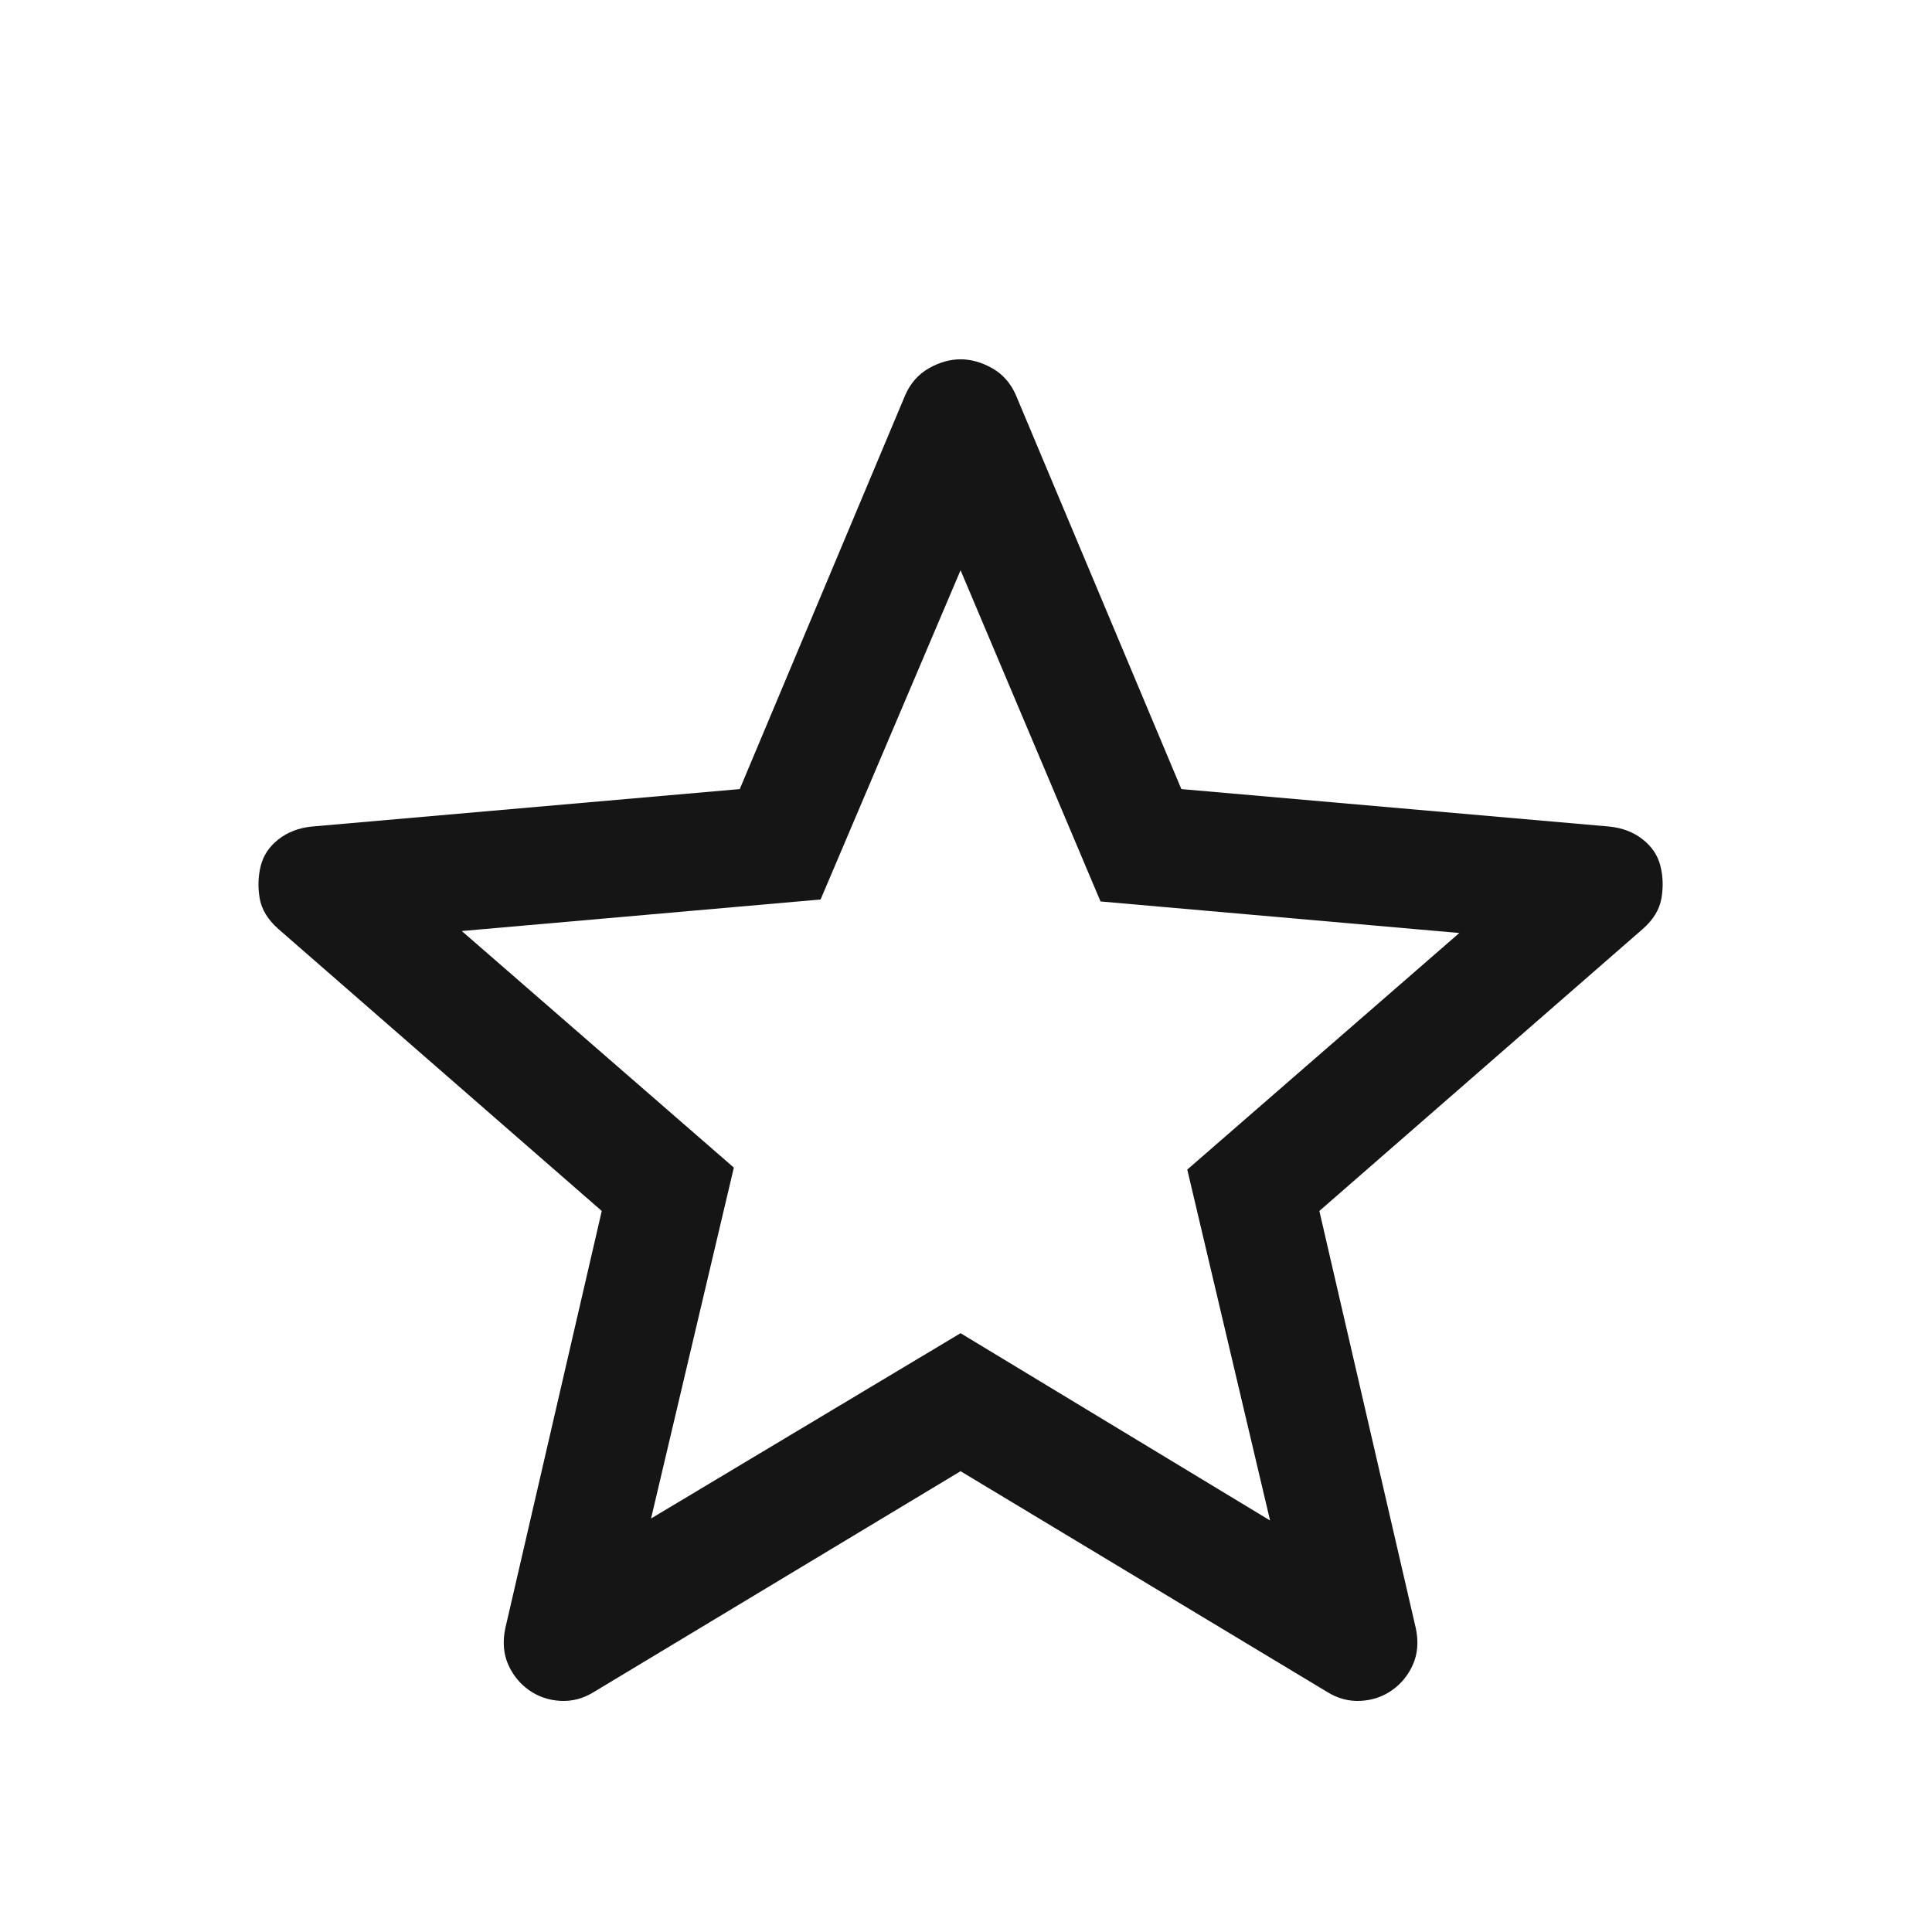 <svg width="49" height="49" viewBox="0 0 49 49" fill="none" xmlns="http://www.w3.org/2000/svg">
<mask id="mask0_63_664" style="mask-type:alpha" maskUnits="userSpaceOnUse" x="0" y="0" width="49" height="49">
<rect x="0.362" y="0.763" width="48" height="48" fill="#D9D9D9"/>
</mask>
<g mask="url(#mask0_63_664)">
<path d="M16.512 38.513L24.362 33.813L32.212 38.563L30.112 29.663L37.012 23.663L27.912 22.863L24.362 14.463L20.812 22.813L11.712 23.613L18.612 29.613L16.512 38.513ZM24.362 37.313L15.062 42.913C14.796 43.079 14.512 43.154 14.212 43.138C13.912 43.121 13.646 43.029 13.412 42.863C13.179 42.696 13.004 42.479 12.887 42.213C12.771 41.946 12.746 41.646 12.812 41.313L15.262 30.713L7.062 23.563C6.796 23.329 6.637 23.071 6.587 22.788C6.537 22.504 6.546 22.229 6.612 21.963C6.679 21.696 6.829 21.471 7.062 21.288C7.296 21.104 7.579 20.996 7.912 20.963L18.762 20.013L22.962 10.013C23.096 9.713 23.296 9.488 23.562 9.338C23.829 9.188 24.096 9.113 24.362 9.113C24.629 9.113 24.896 9.188 25.162 9.338C25.429 9.488 25.629 9.713 25.762 10.013L29.962 20.013L40.812 20.963C41.146 20.996 41.429 21.104 41.662 21.288C41.896 21.471 42.046 21.696 42.112 21.963C42.179 22.229 42.187 22.504 42.137 22.788C42.087 23.071 41.929 23.329 41.662 23.563L33.462 30.713L35.912 41.313C35.979 41.646 35.954 41.946 35.837 42.213C35.721 42.479 35.546 42.696 35.312 42.863C35.079 43.029 34.812 43.121 34.512 43.138C34.212 43.154 33.929 43.079 33.662 42.913L24.362 37.313Z" fill="#151515"/>
</g>
</svg>
